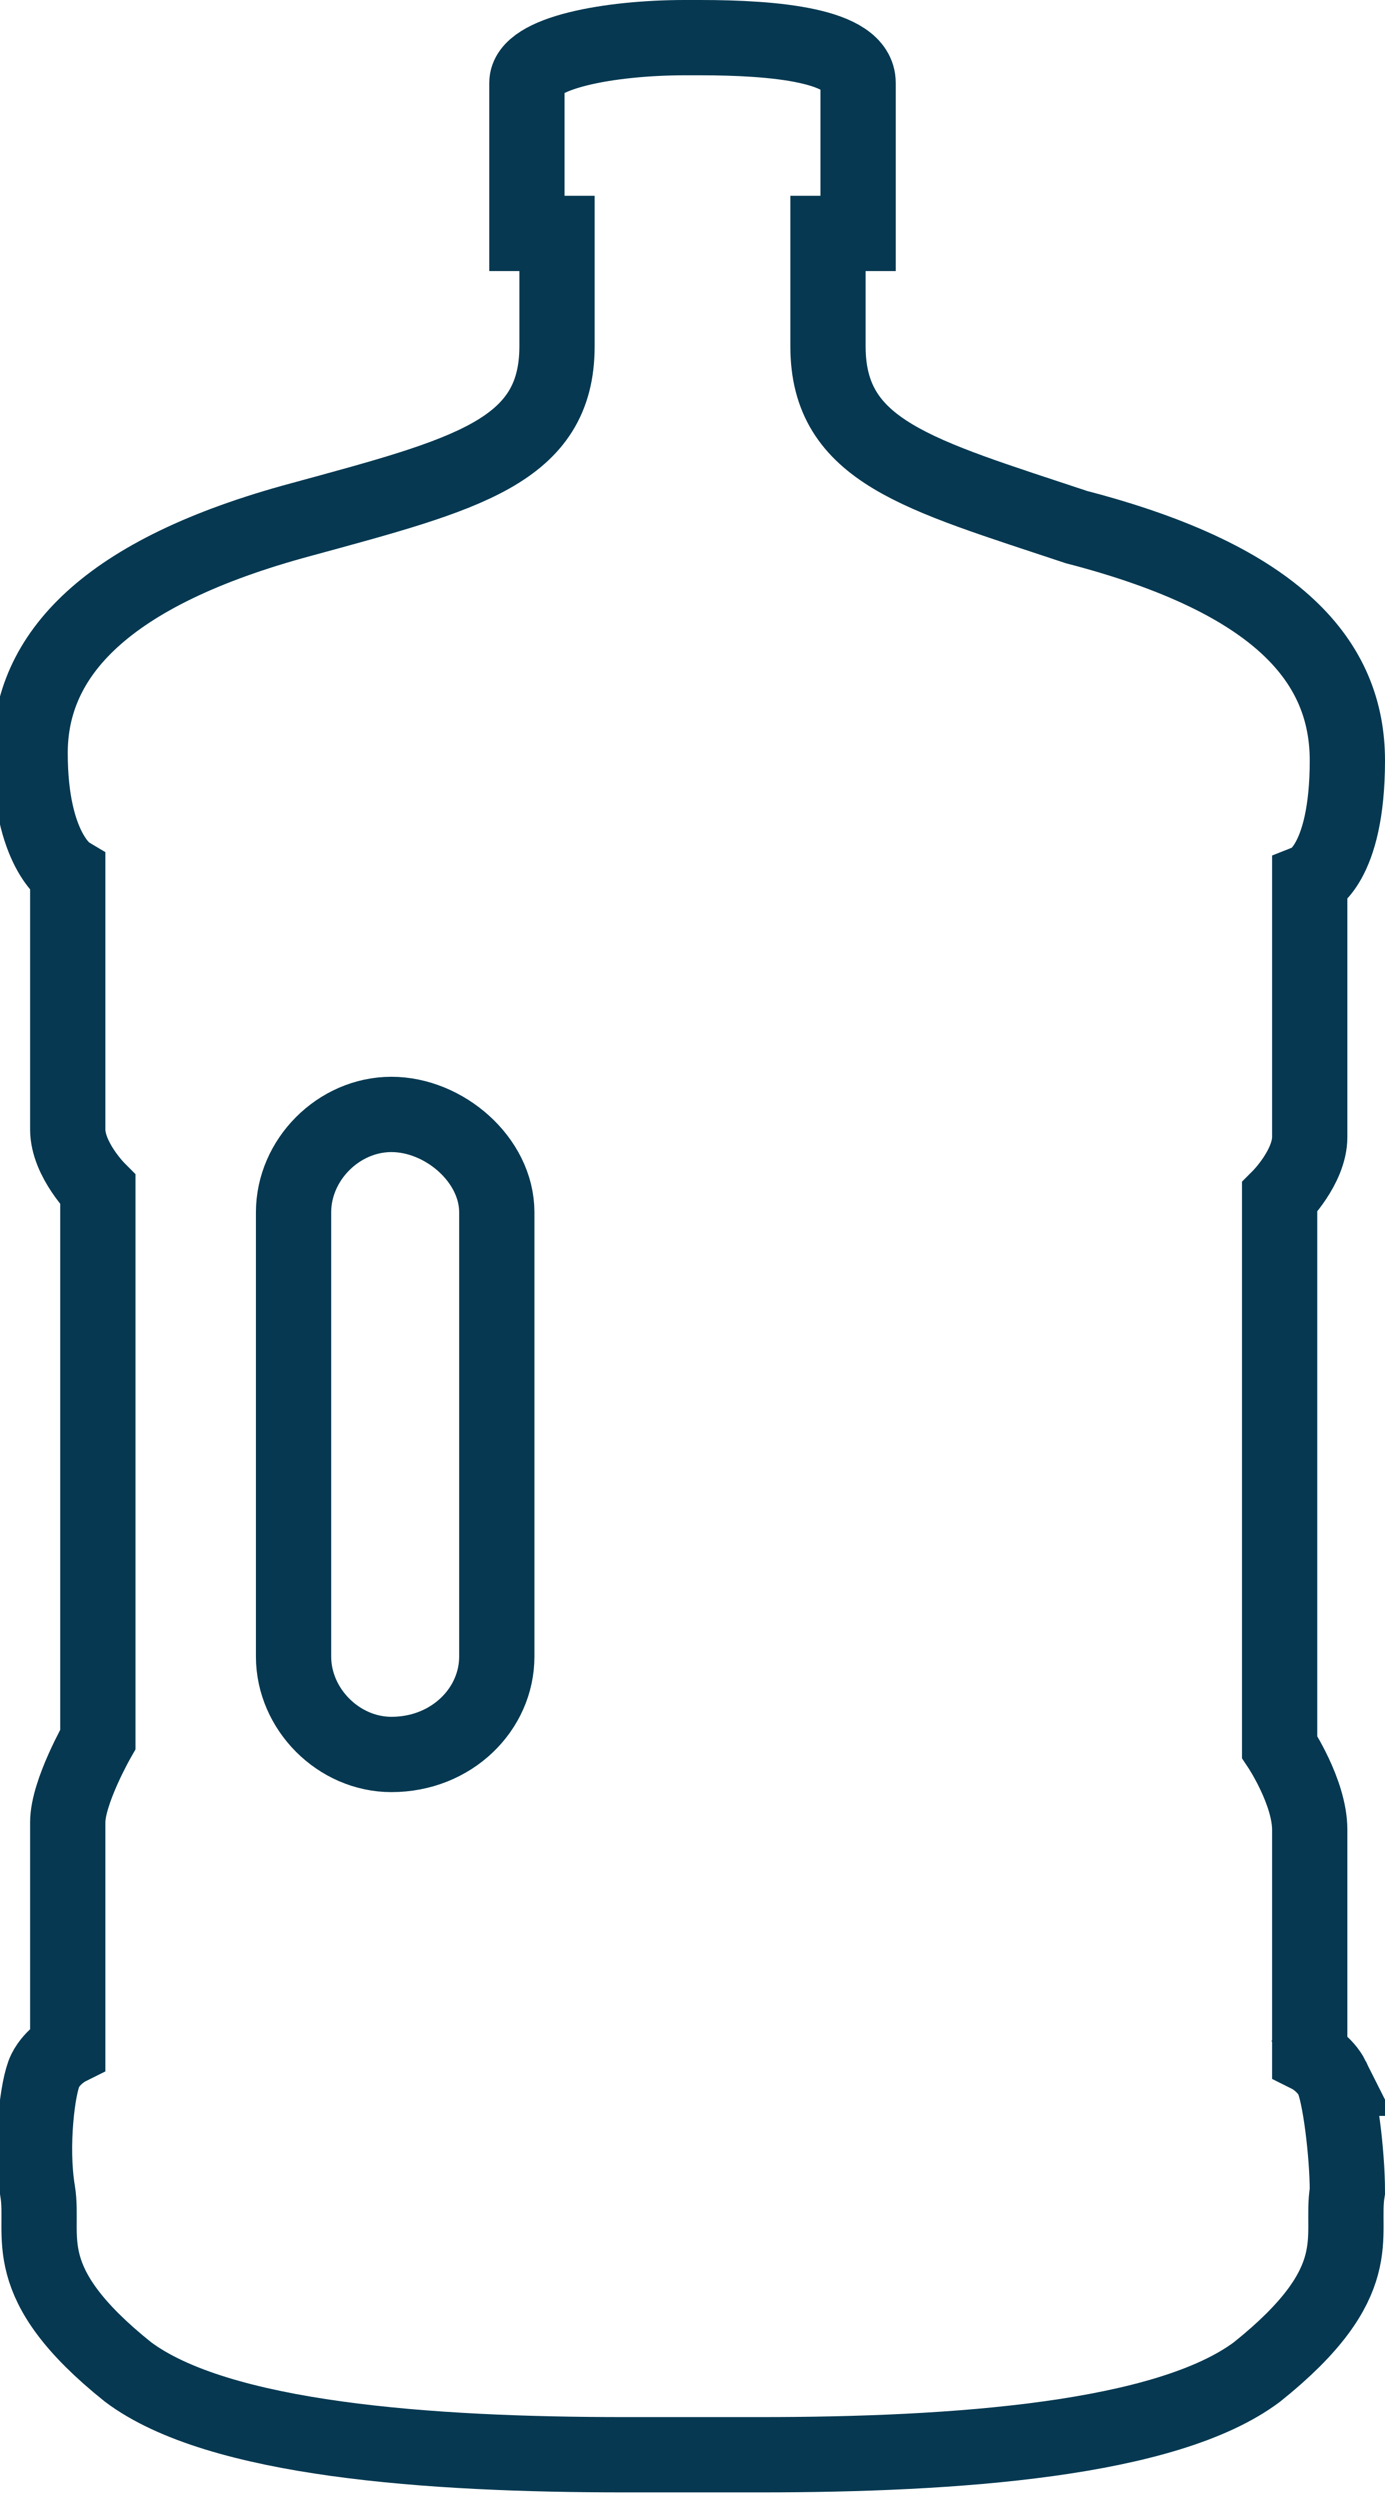 <svg xmlns="http://www.w3.org/2000/svg" viewBox="0 0 18.4 33.2">
  <path fill="none" stroke="#063851" stroke-miterlimit="10" d="M17.7 27.6c-.1-.2-.3-.3-.3-.3v-3c0-.5-.4-1.1-.4-1.1v-7.3s.4-.4.4-.8v-3.4s.5-.2.5-1.6c0-1.3-.9-2.4-3.6-3.1-2.1-.7-3.3-1-3.3-2.4V3.1h.4v-2c0-.5-1.1-.6-2.1-.6h-.1-.1c-1 0-2.1.2-2.1.6v2h.4v1.5C7.4 6 6.2 6.3 4 6.9 1.4 7.6.4 8.7.4 10s.5 1.6.5 1.6V15c0 .4.4.8.4.8v7.3s-.4.7-.4 1.1v3s-.2.1-.3.3c-.1.2-.2 1-.1 1.6s-.3 1.2 1.2 2.4c1.2.9 4 1.1 6.6 1.1h1.8c2.6 0 5.4-.2 6.6-1.1 1.5-1.2 1.1-1.8 1.2-2.4 0-.5-.1-1.3-.2-1.5zM6.6 22c0 .7-.6 1.3-1.4 1.3-.7 0-1.3-.6-1.3-1.3v-5.9c0-.7.6-1.3 1.3-1.3.7 0 1.4.6 1.4 1.3V22z"/>
</svg>
